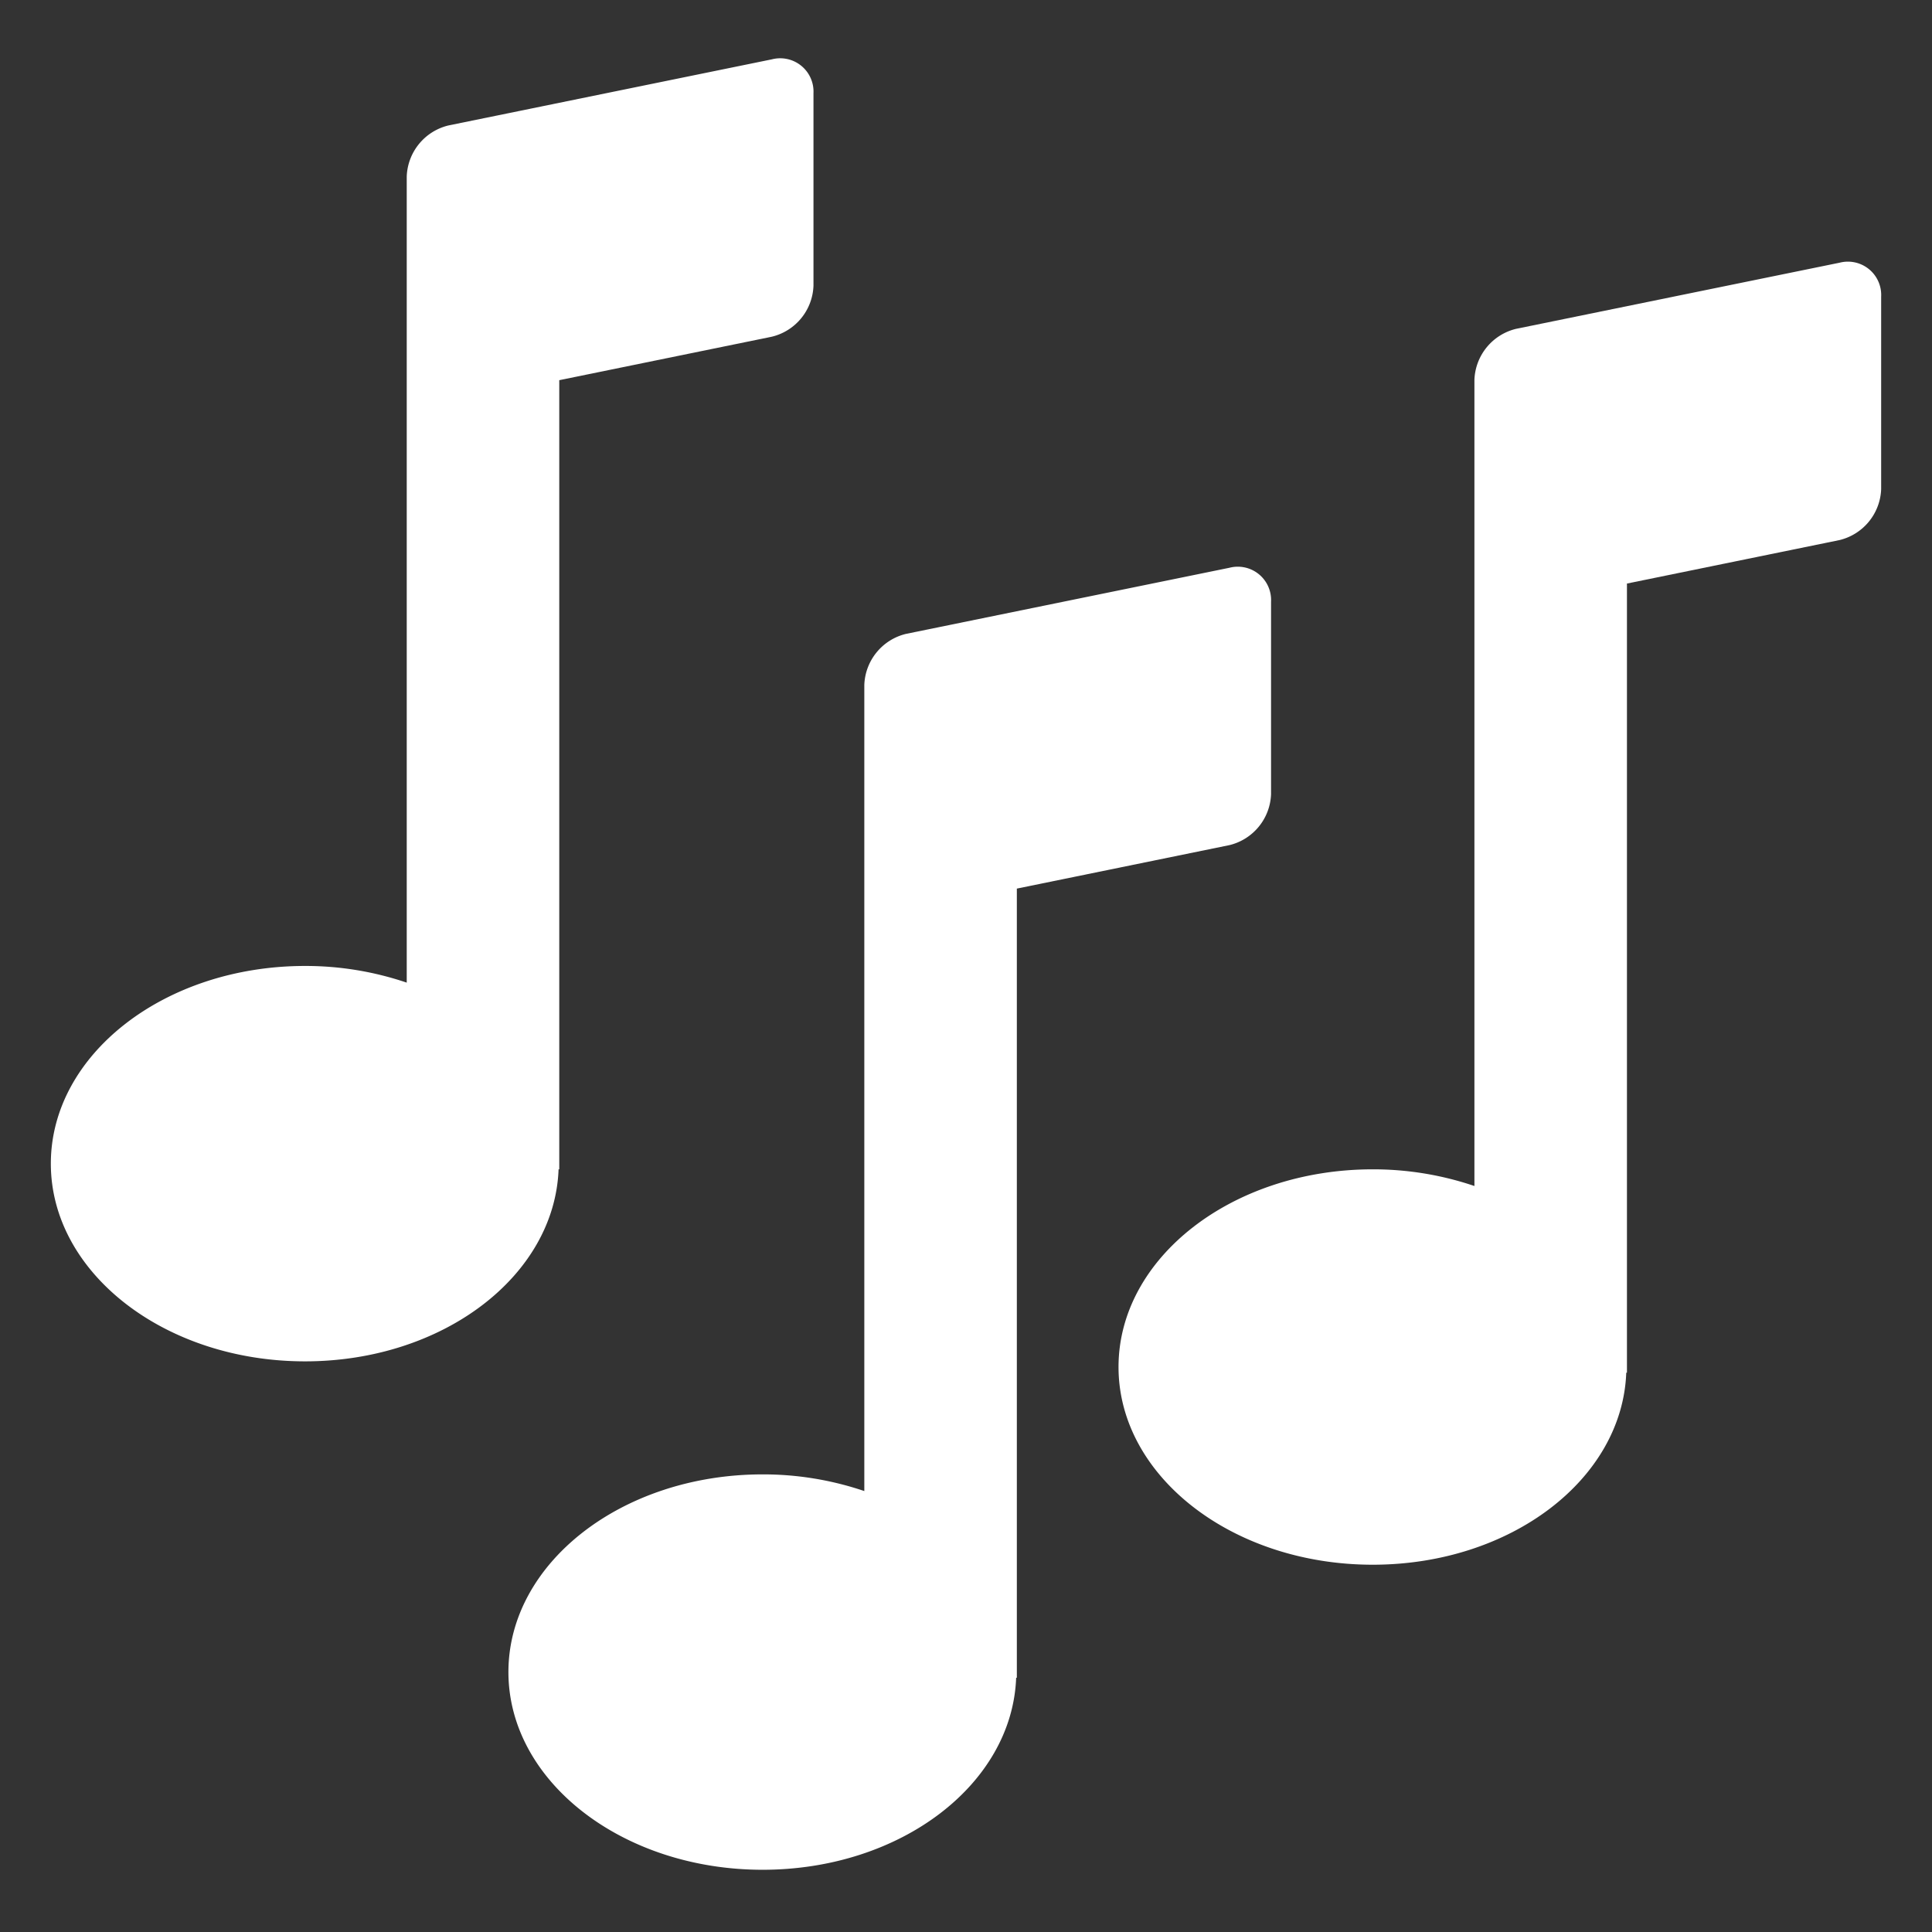 <svg xmlns="http://www.w3.org/2000/svg" xmlns:xlink="http://www.w3.org/1999/xlink" width="47.5" height="47.5" viewBox="0 0 47.5 47.5">
  <rect x="0" y="0" width="47.5" height="47.5" fill="#333333" stroke="none"/>
  <defs>
    <clipPath id="clip-path">
      <path id="path18" d="M0-47.5H47.5V0H0Z" fill="#fff"/>
    </clipPath>
  </defs>
  <g id="singing" transform="translate(0 47.5)">
    <g id="g12">
      <g id="g14" clip-path="url(#clip-path)">
        <g id="g20" transform="translate(18.977 -46.041)">
          <path id="path22" d="M0,0-7.954,1.626A1.34,1.34,0,0,0-8.977,2.88V22.7a7.742,7.742,0,0,0-2.5-.41c-3.451,0-6.25,2.176-6.25,4.86s2.8,4.861,6.25,4.861c3.391,0,6.136-2.1,6.233-4.721h.017V7.888L0,6.819A1.339,1.339,0,0,0,1.023,5.565V.834A.819.819,0,0,0,0,0" fill="#fff"/>
        </g>
        <g id="g24" transform="translate(45.227 -41.041)">
          <path id="path26" d="M0,0-7.954,1.626A1.34,1.34,0,0,0-8.977,2.88V22.7a7.748,7.748,0,0,0-2.5-.41c-3.451,0-6.25,2.176-6.25,4.86s2.8,4.861,6.25,4.861c3.391,0,6.136-2.1,6.233-4.721h.017V7.888L0,6.819A1.339,1.339,0,0,0,1.023,5.565V.834A.819.819,0,0,0,0,0" fill="#fff"/>
        </g>
        <g id="g28" transform="translate(30.227 -33.541)">
          <path id="path30" d="M0,0-7.954,1.626A1.34,1.34,0,0,0-8.977,2.88V22.7a7.742,7.742,0,0,0-2.5-.41c-3.451,0-6.25,2.176-6.25,4.86s2.8,4.861,6.25,4.861c3.391,0,6.136-2.1,6.233-4.721h.017V7.888L0,6.819A1.339,1.339,0,0,0,1.023,5.565V.834A.819.819,0,0,0,0,0" fill="#fff"/>
        </g>
      </g>
    </g>
  </g>
</svg>
